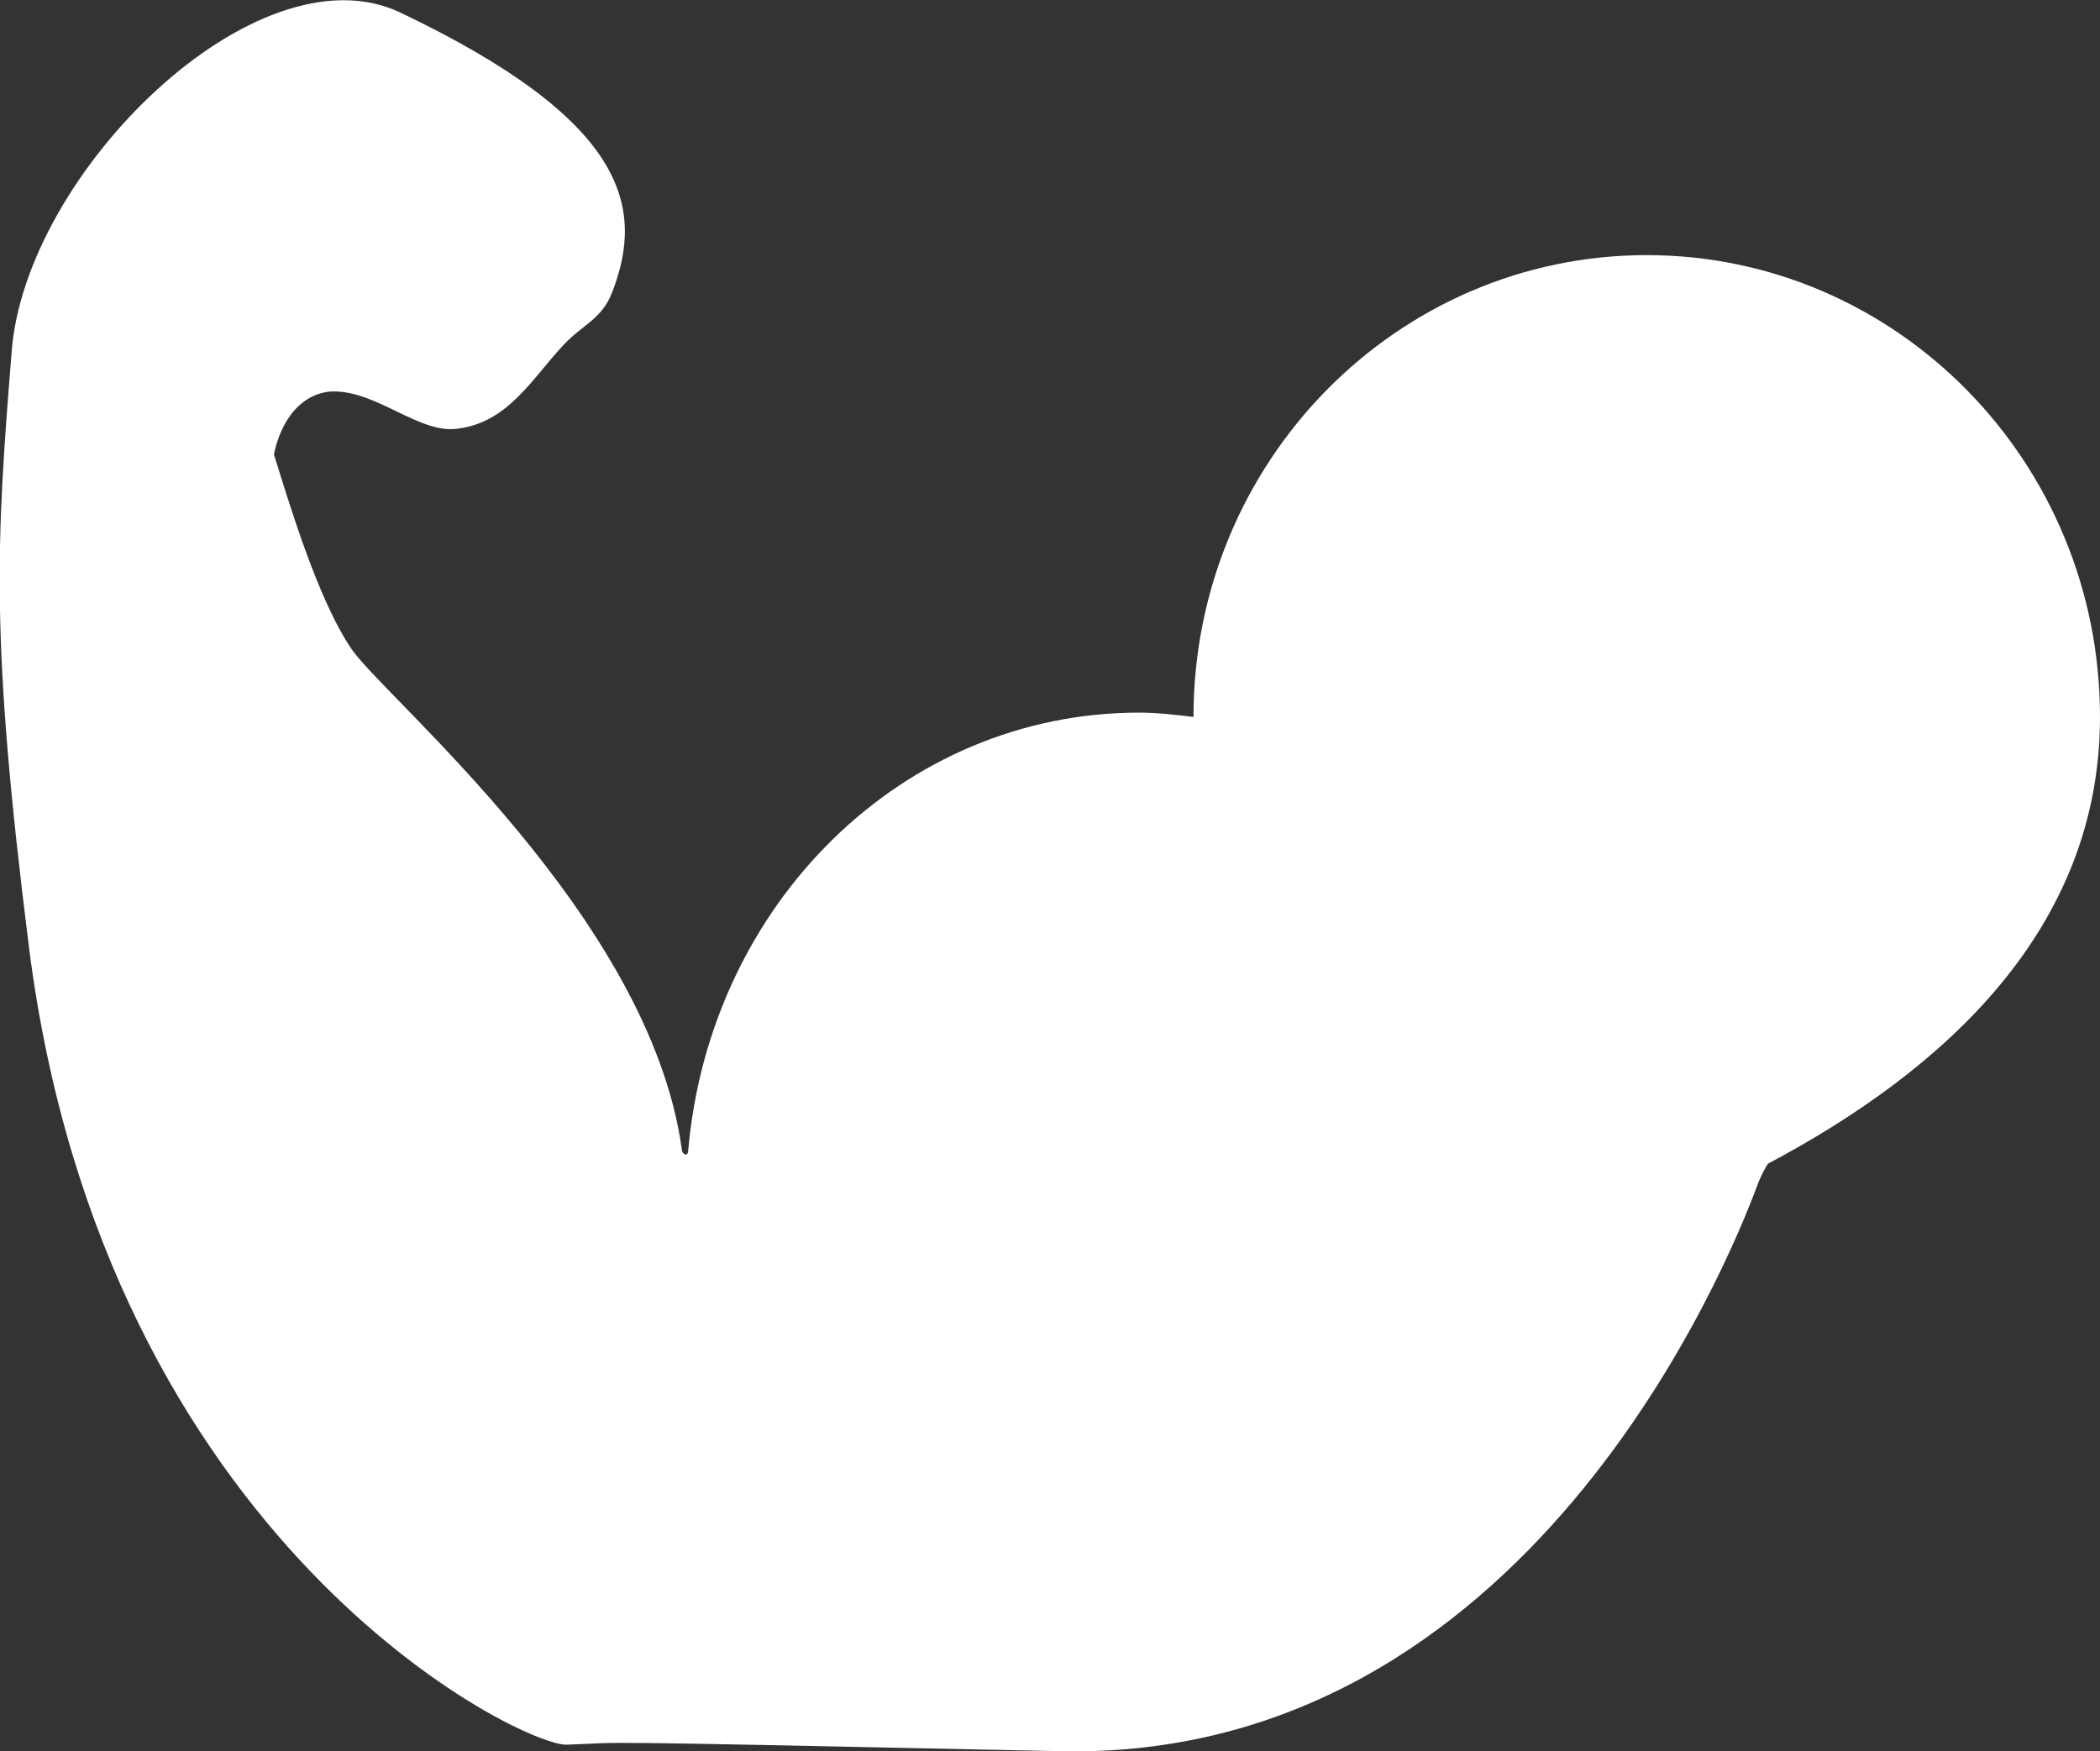<?xml version="1.0" encoding="utf-8"?>
<!-- Generator: Adobe Illustrator 25.0.1, SVG Export Plug-In . SVG Version: 6.00 Build 0)  -->
<svg version="1.1" id="Calque_1" xmlns="http://www.w3.org/2000/svg" xmlns:xlink="http://www.w3.org/1999/xlink" x="0px" y="0px"
	 viewBox="0 0 290.5 242.3" style="enable-background:new 0 0 290.5 242.3;" xml:space="preserve">
<rect x="0" y="0" width="290.5" height="242.3" fill="#333333" stroke="none"/>
<style type="text/css">
	.st0{fill:#FFFFFF;}
</style>
<path class="st0" d="M4,131c10.5,82.8,68.4,110.7,74.4,110.4c9.3-0.3-2.1-0.6,68.1,0.9c64.8,1.5,92.7-67.8,96.6-78.3
	c0.3-0.9,1.2-2.7,1.5-3c24.3-12.9,45.9-32.4,45.9-61.8c0-35.4-28.2-63.9-62.7-63.9c-34.5,0-62.7,28.5-62.7,63.9l0,0
	c-2.4-0.3-5.1-0.6-7.5-0.6c-32.7,0-59.4,26.4-62.4,60.6c0,0.9-0.9,0.6-0.9-0.3c-4.5-32.1-40.8-62.1-45.6-69c-4.8-6.9-9-21.3-10.8-27
	c0,0,1.2-7.8,7.5-8.7c6.3-0.6,12.6,6,18,5.1c6.9-0.9,10.2-6.9,14.4-11.4c2.7-3,5.4-3.6,6.9-7.5c4.5-11.7,2.1-23.7-29.4-38.7
	C35.5-7.6,3.4,23.9,1.6,48.8C-0.5,75.2-1.4,88.1,4,131z"/>
</svg>
